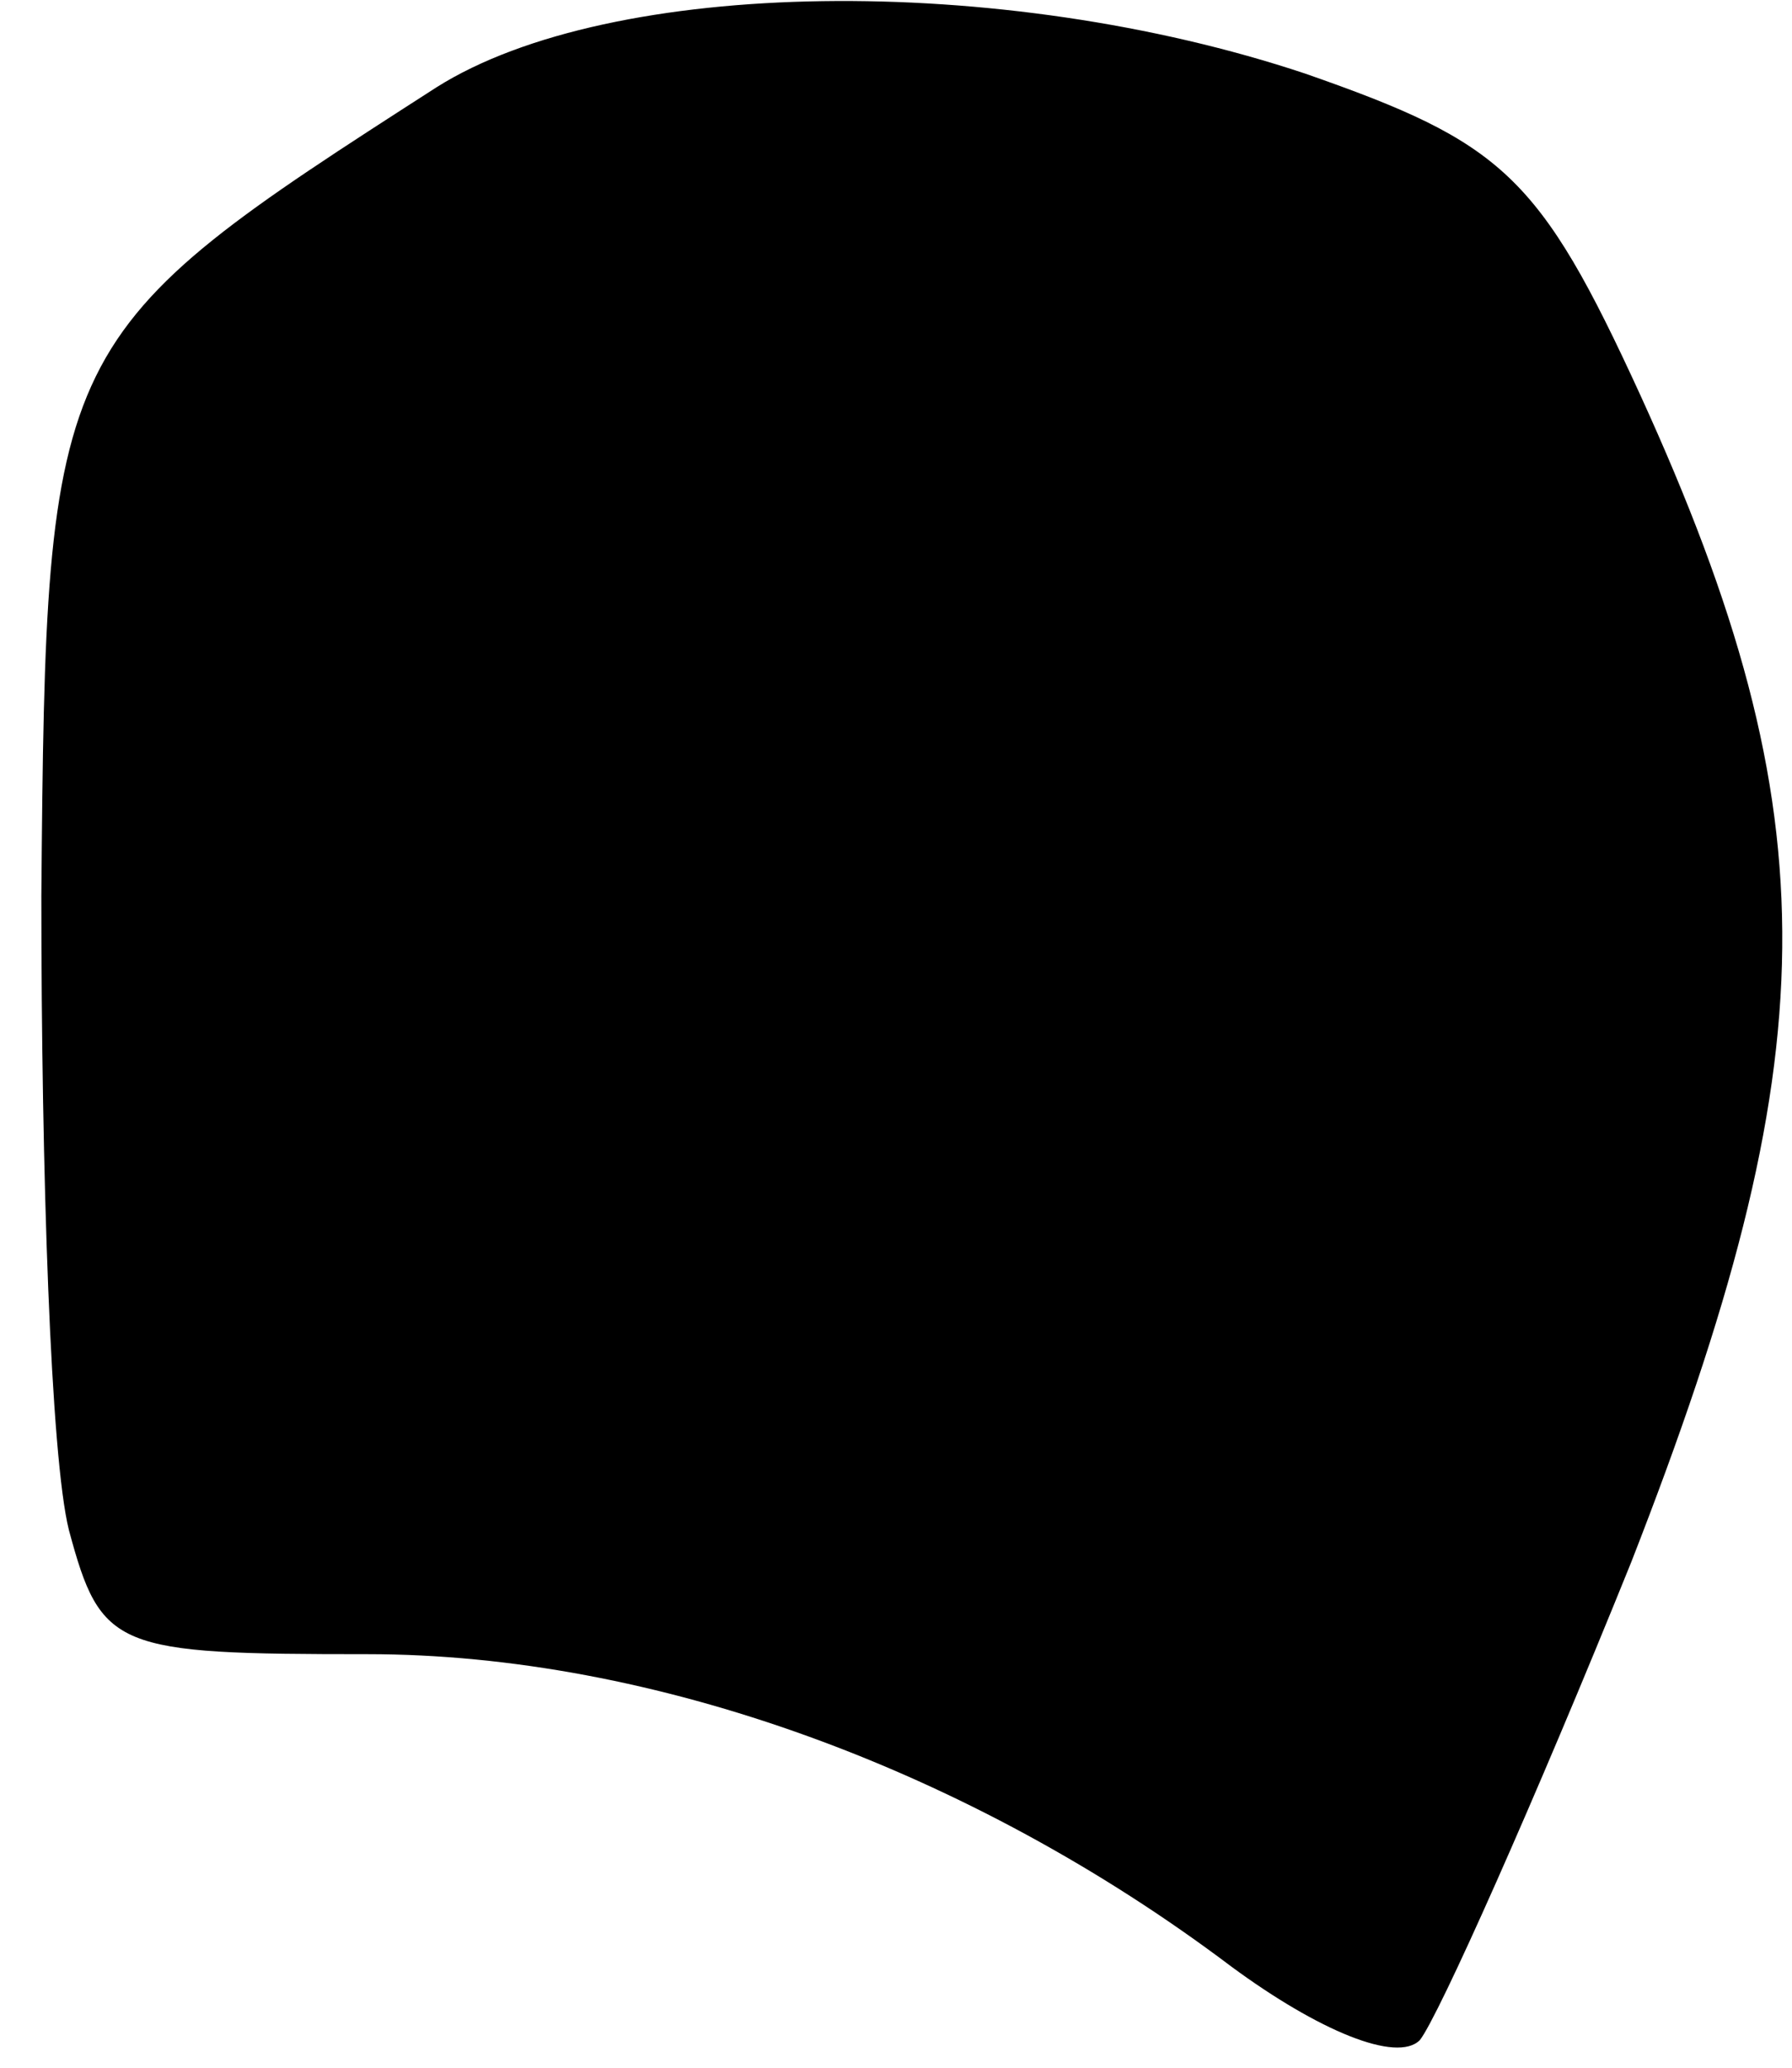 <?xml version="1.0" standalone="no"?>
<!DOCTYPE svg PUBLIC "-//W3C//DTD SVG 20010904//EN"
 "http://www.w3.org/TR/2001/REC-SVG-20010904/DTD/svg10.dtd">
<svg version="1.0" xmlns="http://www.w3.org/2000/svg"
 width="39pt" height="45pt" viewBox="0 0 39 45"
 preserveAspectRatio="xMidYMid meet">
<g transform="translate(0,45) scale(0.1,-0.1)"
fill="#000000" stroke="none">
<path fill="#000000" stroke="none" d="M95 431 c-84 -54 -85 -55 -86 -176 0
-60 2 -122 6 -138 7 -26 10 -27 65 -27 62 0 131 -25 188 -68 19 -14 36 -21 41
-16 4 5 25 52 46 104 43 110 44 162 2 254 -22 48 -30 55 -73 70 -66 22 -151
21 -189 -3z"/>
</g>
</svg>
